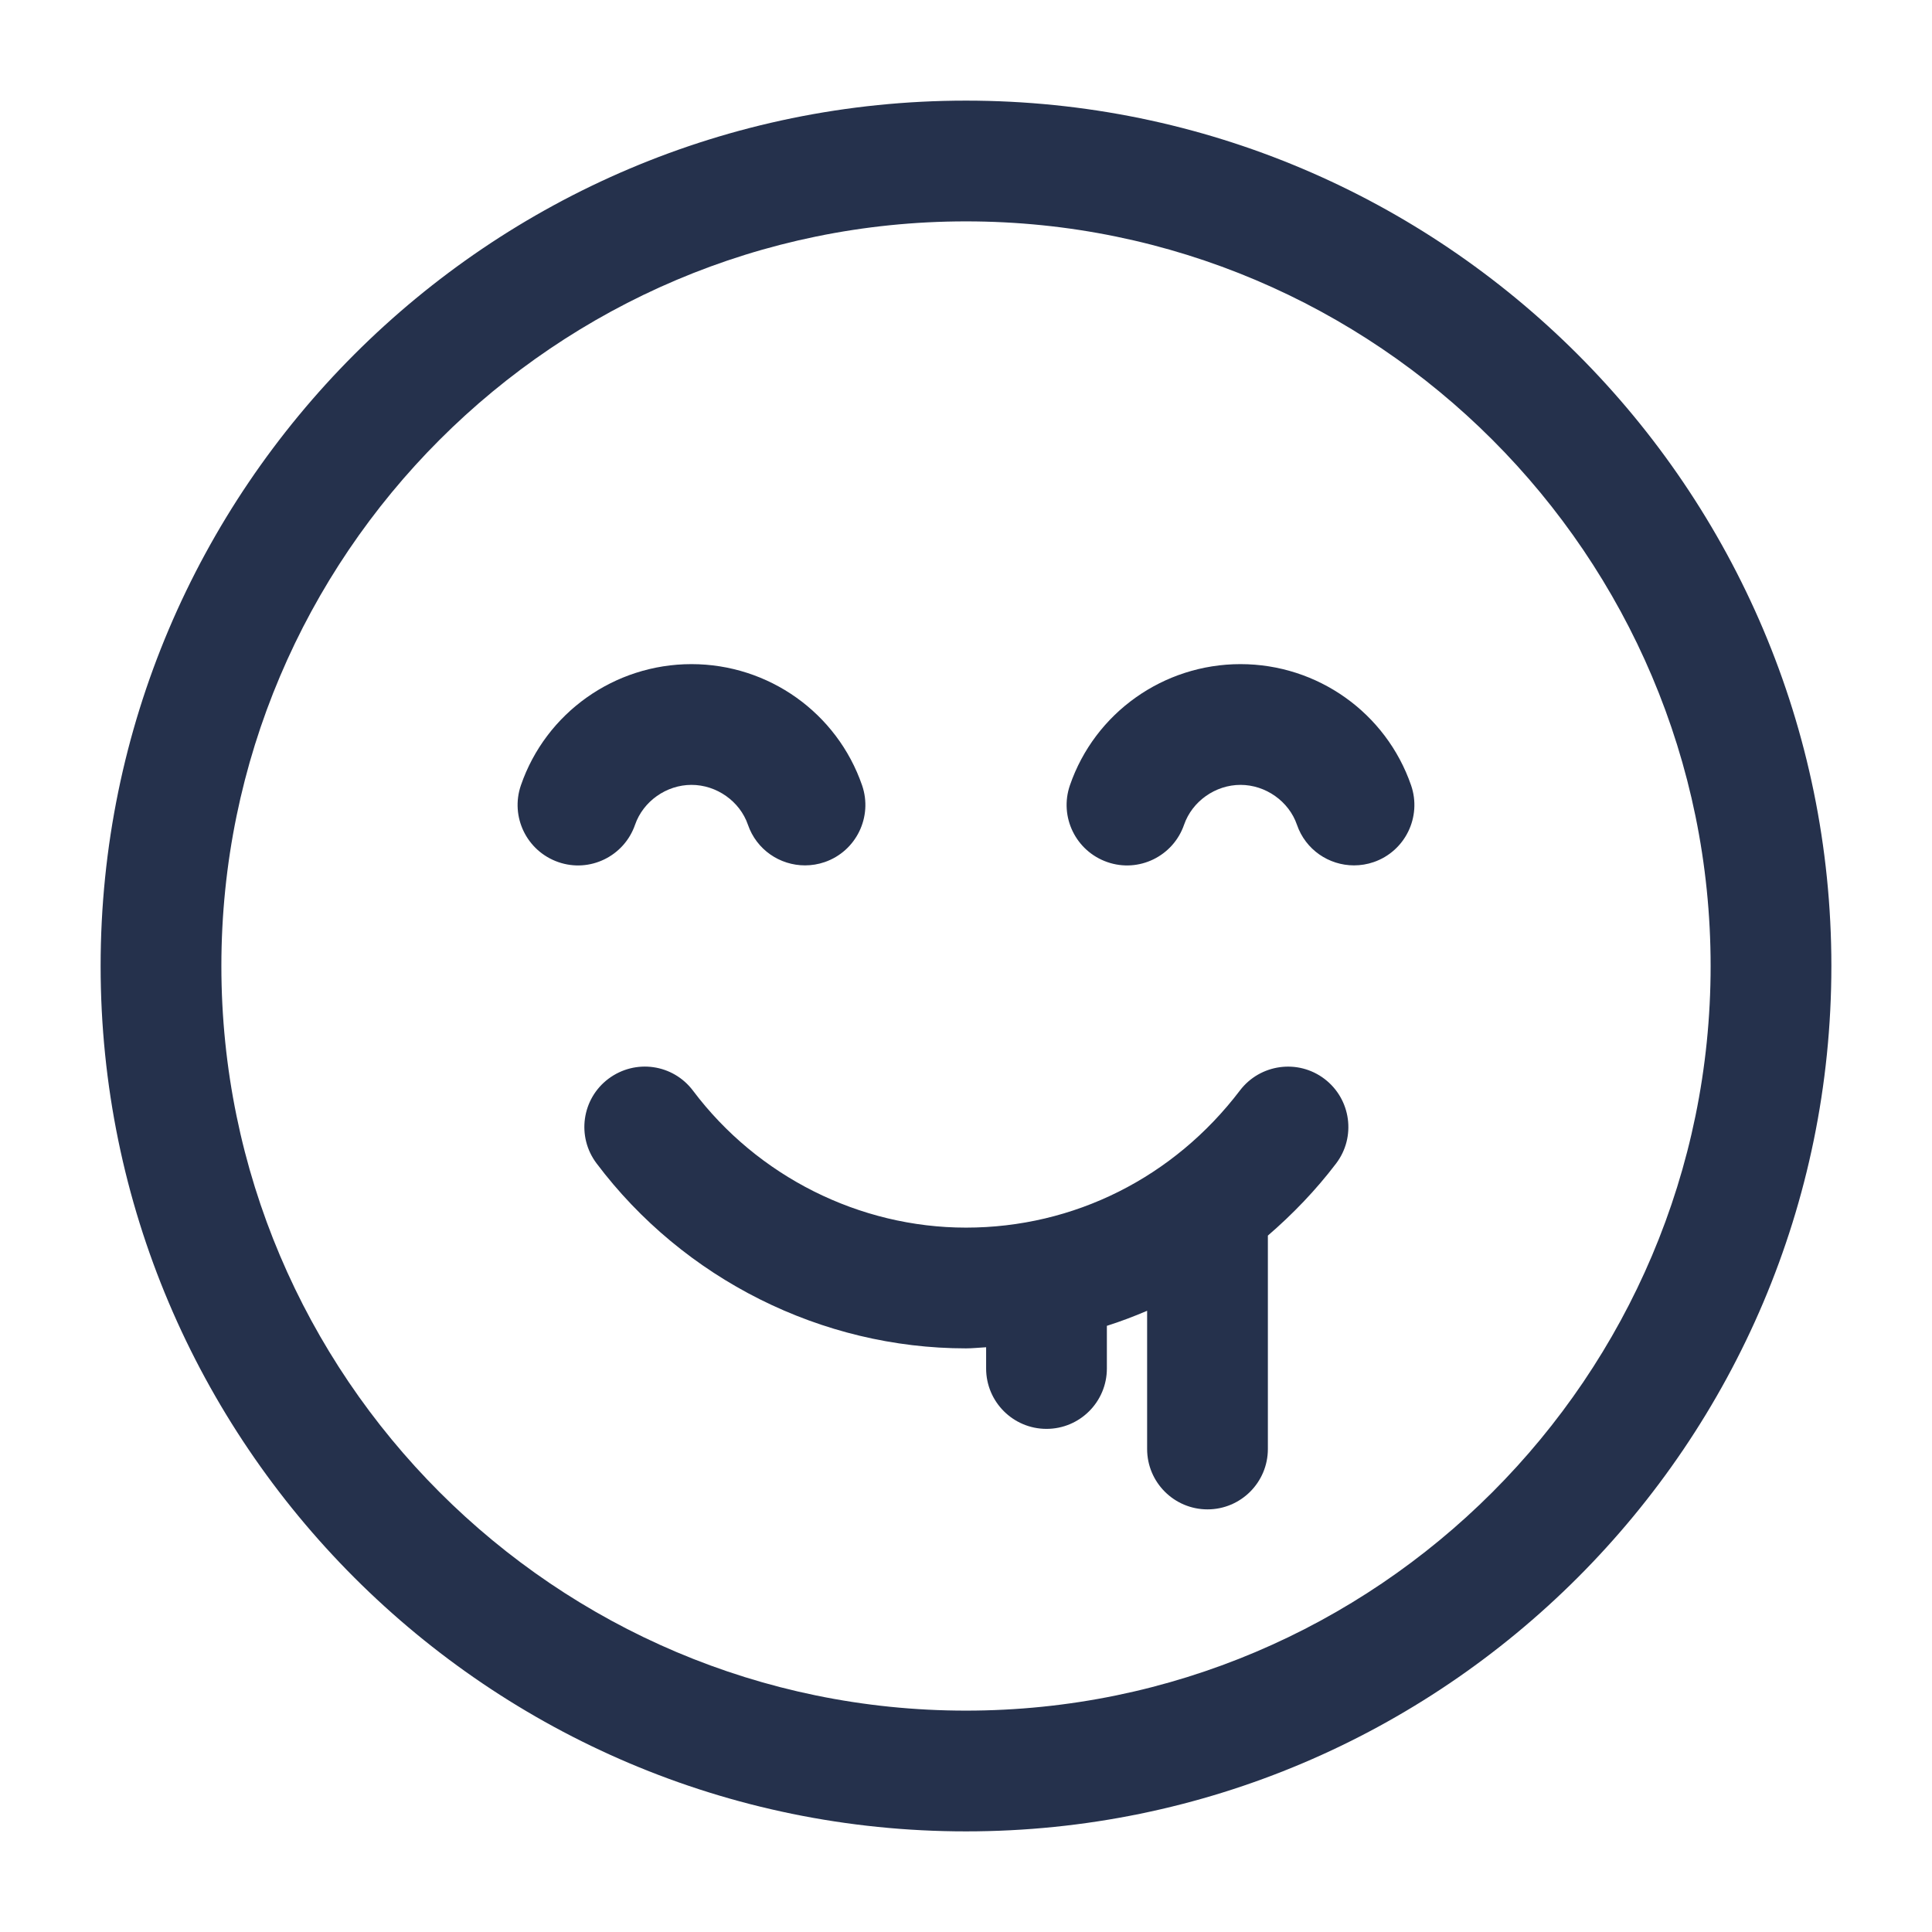 <?xml version="1.0" encoding="UTF-8"?>
<svg id="Layer_466" data-name="Layer 466" xmlns="http://www.w3.org/2000/svg" viewBox="0 0 24 24">
  <defs>
    <style>
      .cls-1 {
        fill: #25314c;
      }
    </style>
  </defs>
  <path id="face-drooling" class="cls-1" d="m16.454,13.403c.329.251.394.721.143,1.051-.253.333-.54.63-.847.895v2.651c0,.414-.336.75-.75.75s-.75-.336-.75-.75v-1.717c-.164.07-.33.133-.5.187v.53c0,.414-.336.75-.75.75s-.75-.336-.75-.75v-.264c-.083.004-.166.014-.25.014-1.791,0-3.507-.859-4.59-2.299-.249-.331-.183-.801.148-1.05.336-.251.803-.182,1.051.148.801,1.065,2.068,1.701,3.391,1.701,1.339,0,2.58-.621,3.403-1.704.251-.329.721-.394,1.051-.143Zm6.296-1.403c0,5.928-4.822,10.75-10.75,10.75S1.25,17.928,1.25,12,6.072,1.25,12,1.25s10.75,4.822,10.75,10.75Zm-1.5,0c0-5.101-4.149-9.25-9.25-9.25S2.75,6.899,2.75,12s4.149,9.25,9.25,9.25,9.25-4.149,9.25-9.25Zm-5.84-3.75c-.957,0-1.809.605-2.119,1.505-.135.392.073.818.464.954.392.137.819-.073.954-.464.101-.291.389-.495.701-.495s.601.204.701.495c.107.311.397.505.709.505.081,0,.164-.013.245-.041.391-.135.599-.562.464-.954-.311-.9-1.162-1.505-2.119-1.505Zm-7.521,1.995c.101-.291.389-.495.701-.495s.601.204.701.495c.107.311.397.505.709.505.081,0,.164-.013.245-.041.391-.135.599-.562.464-.954-.311-.9-1.162-1.505-2.119-1.505s-1.809.605-2.119,1.505c-.135.392.073.818.464.954.392.137.819-.073.954-.464Z"/>
</svg>